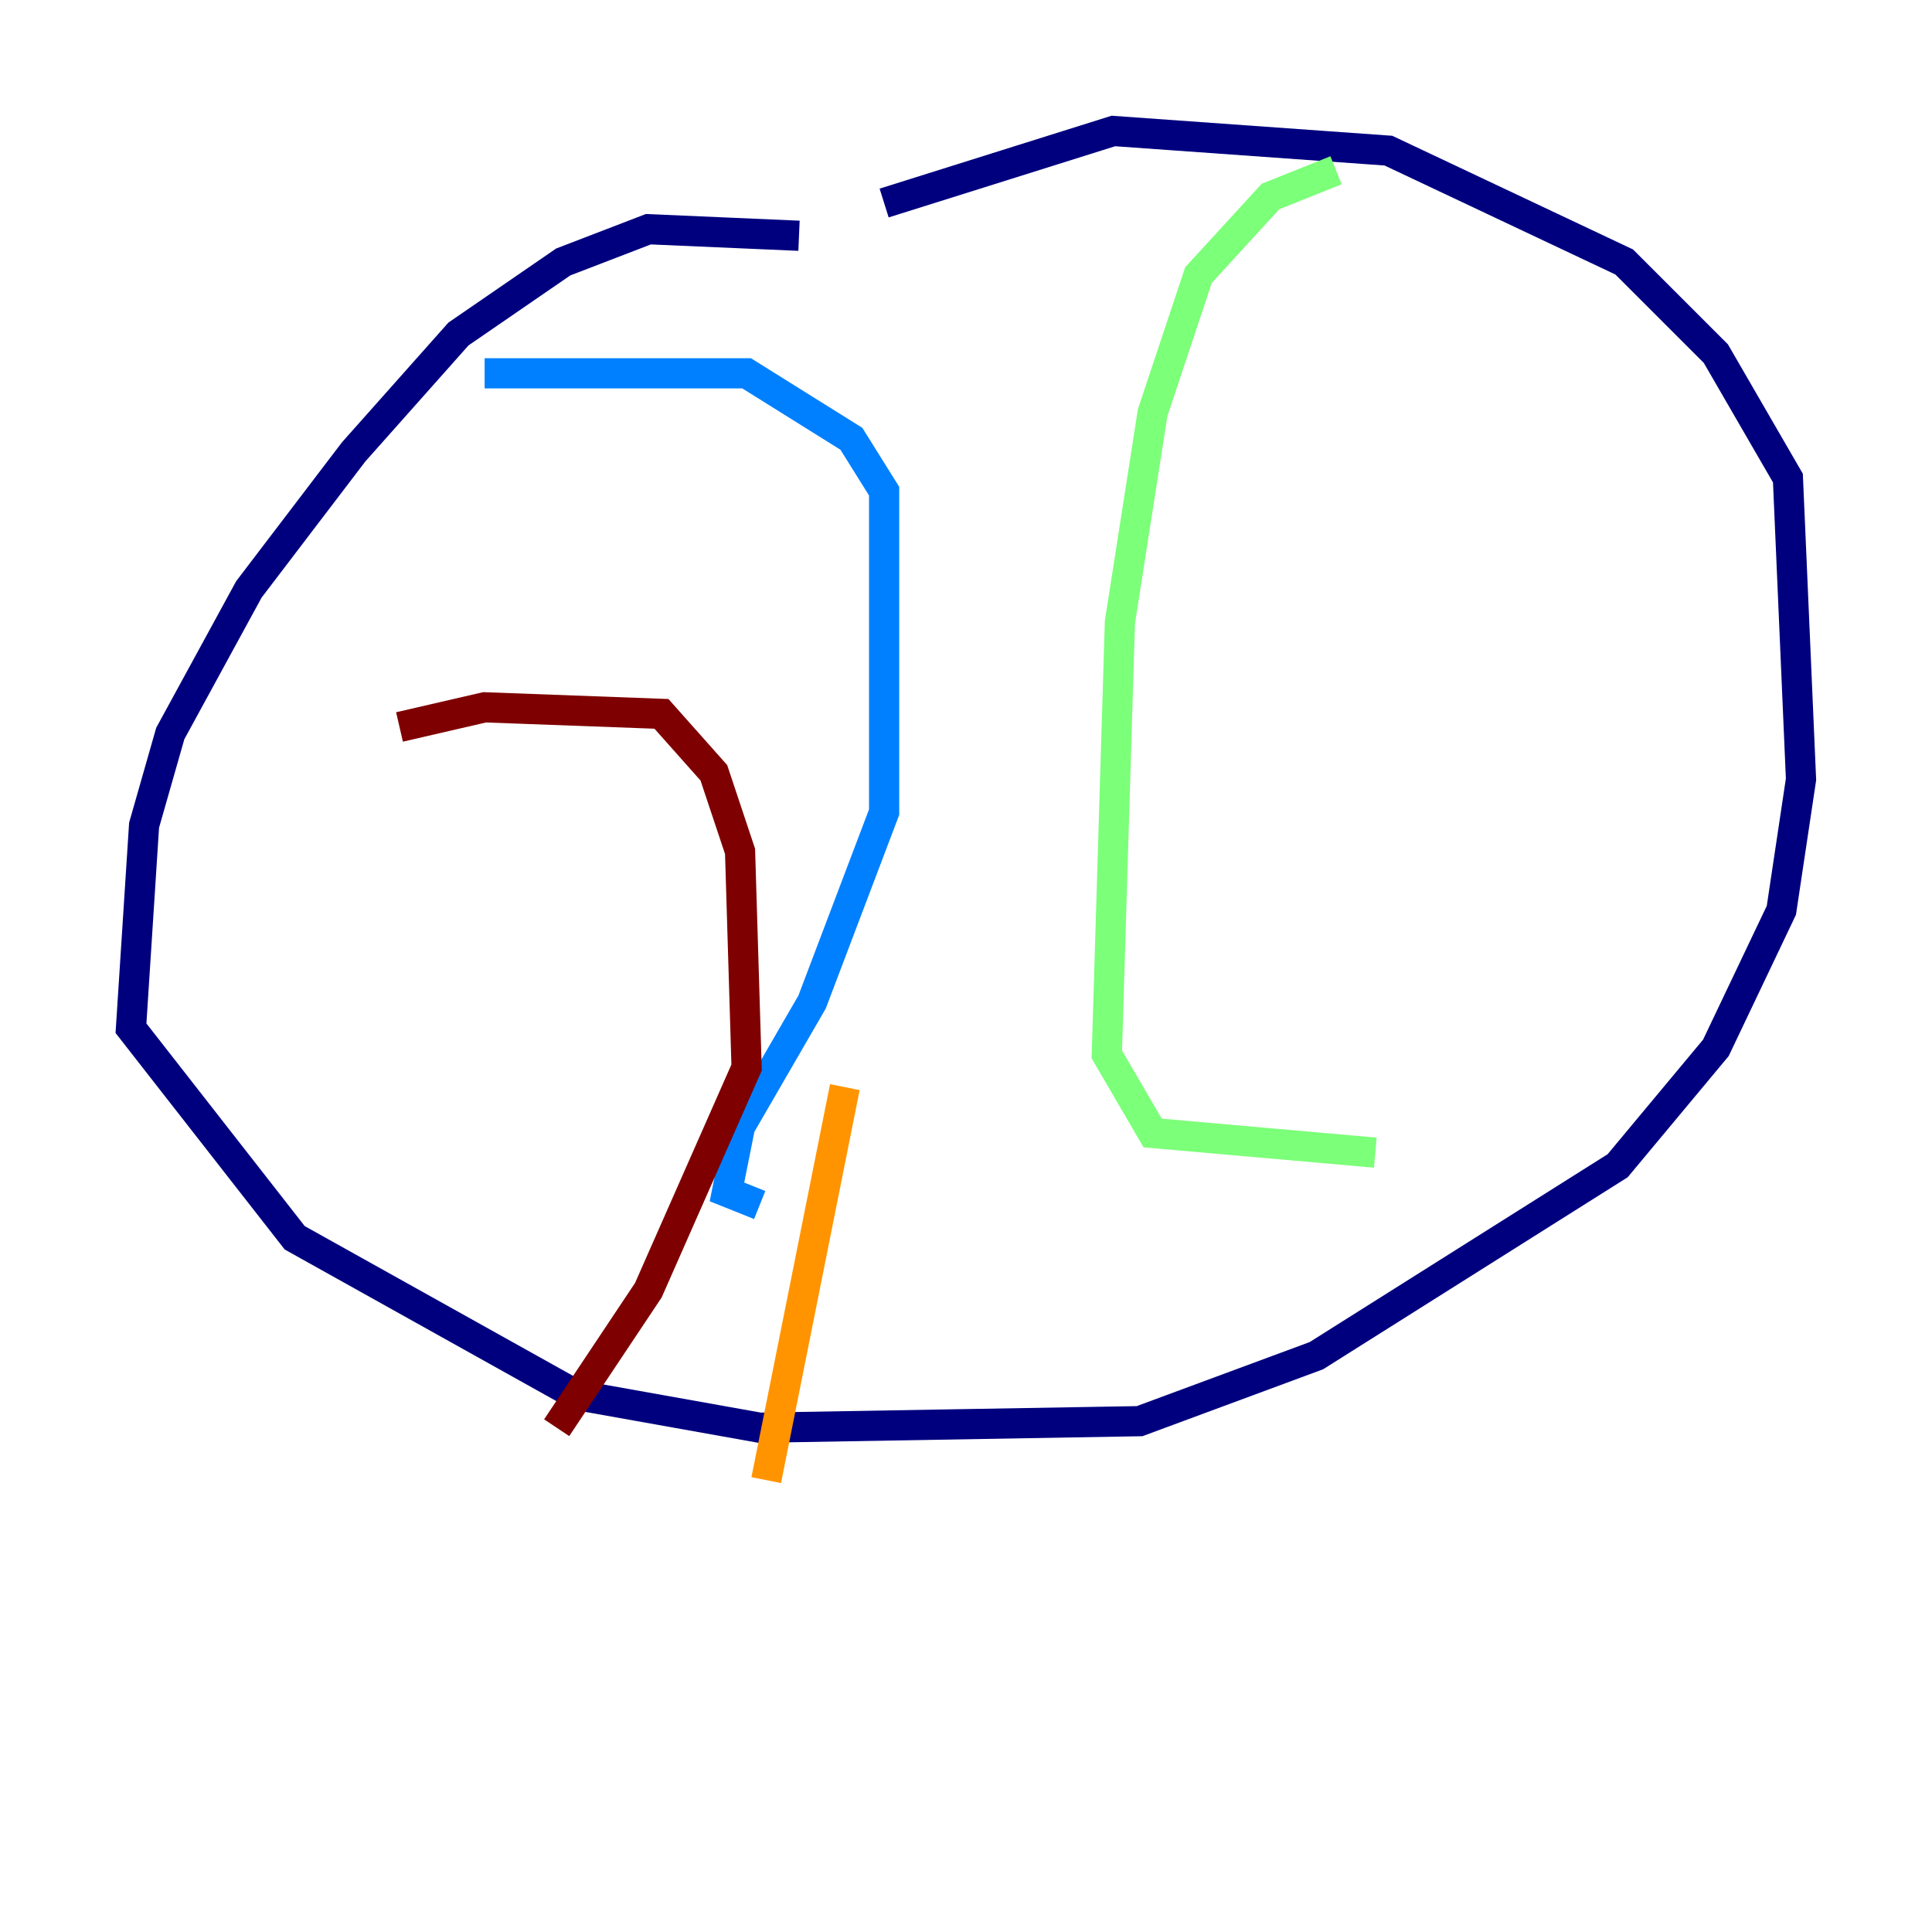 <?xml version="1.0" encoding="utf-8" ?>
<svg baseProfile="tiny" height="128" version="1.2" viewBox="0,0,128,128" width="128" xmlns="http://www.w3.org/2000/svg" xmlns:ev="http://www.w3.org/2001/xml-events" xmlns:xlink="http://www.w3.org/1999/xlink"><defs /><polyline fill="none" points="52.936,15.62 42.956,15.186 37.315,17.356 30.373,22.129 23.43,29.939 16.488,39.051 11.281,48.597 9.546,54.671 8.678,68.122 19.525,82.007 38.183,92.42 50.332,94.59 75.498,94.156 87.214,89.817 107.173,77.234 113.681,69.424 118.02,60.312 119.322,51.634 118.454,31.675 113.681,23.43 107.607,17.356 91.986,9.98 73.763,8.678 58.576,13.451" stroke="#00007f" stroke-width="2" /><polyline fill="none" points="32.108,24.732 49.464,24.732 56.407,29.071 58.576,32.542 58.576,53.803 53.803,66.386 49.031,74.63 48.163,78.969 50.332,79.837" stroke="#0080ff" stroke-width="2" /><polyline fill="none" points="88.515,11.281 84.176,13.017 79.403,18.224 76.366,27.336 74.197,41.22 73.329,69.858 76.366,75.064 91.119,76.366" stroke="#7cff79" stroke-width="2" /><polyline fill="none" points="55.973,72.027 50.766,98.061" stroke="#ff9400" stroke-width="2" /><polyline fill="none" points="26.468,48.163 32.108,46.861 43.824,47.295 47.295,51.2 49.031,56.407 49.464,70.725 42.956,85.478 36.881,94.59" stroke="#7f0000" stroke-width="2" /></svg>